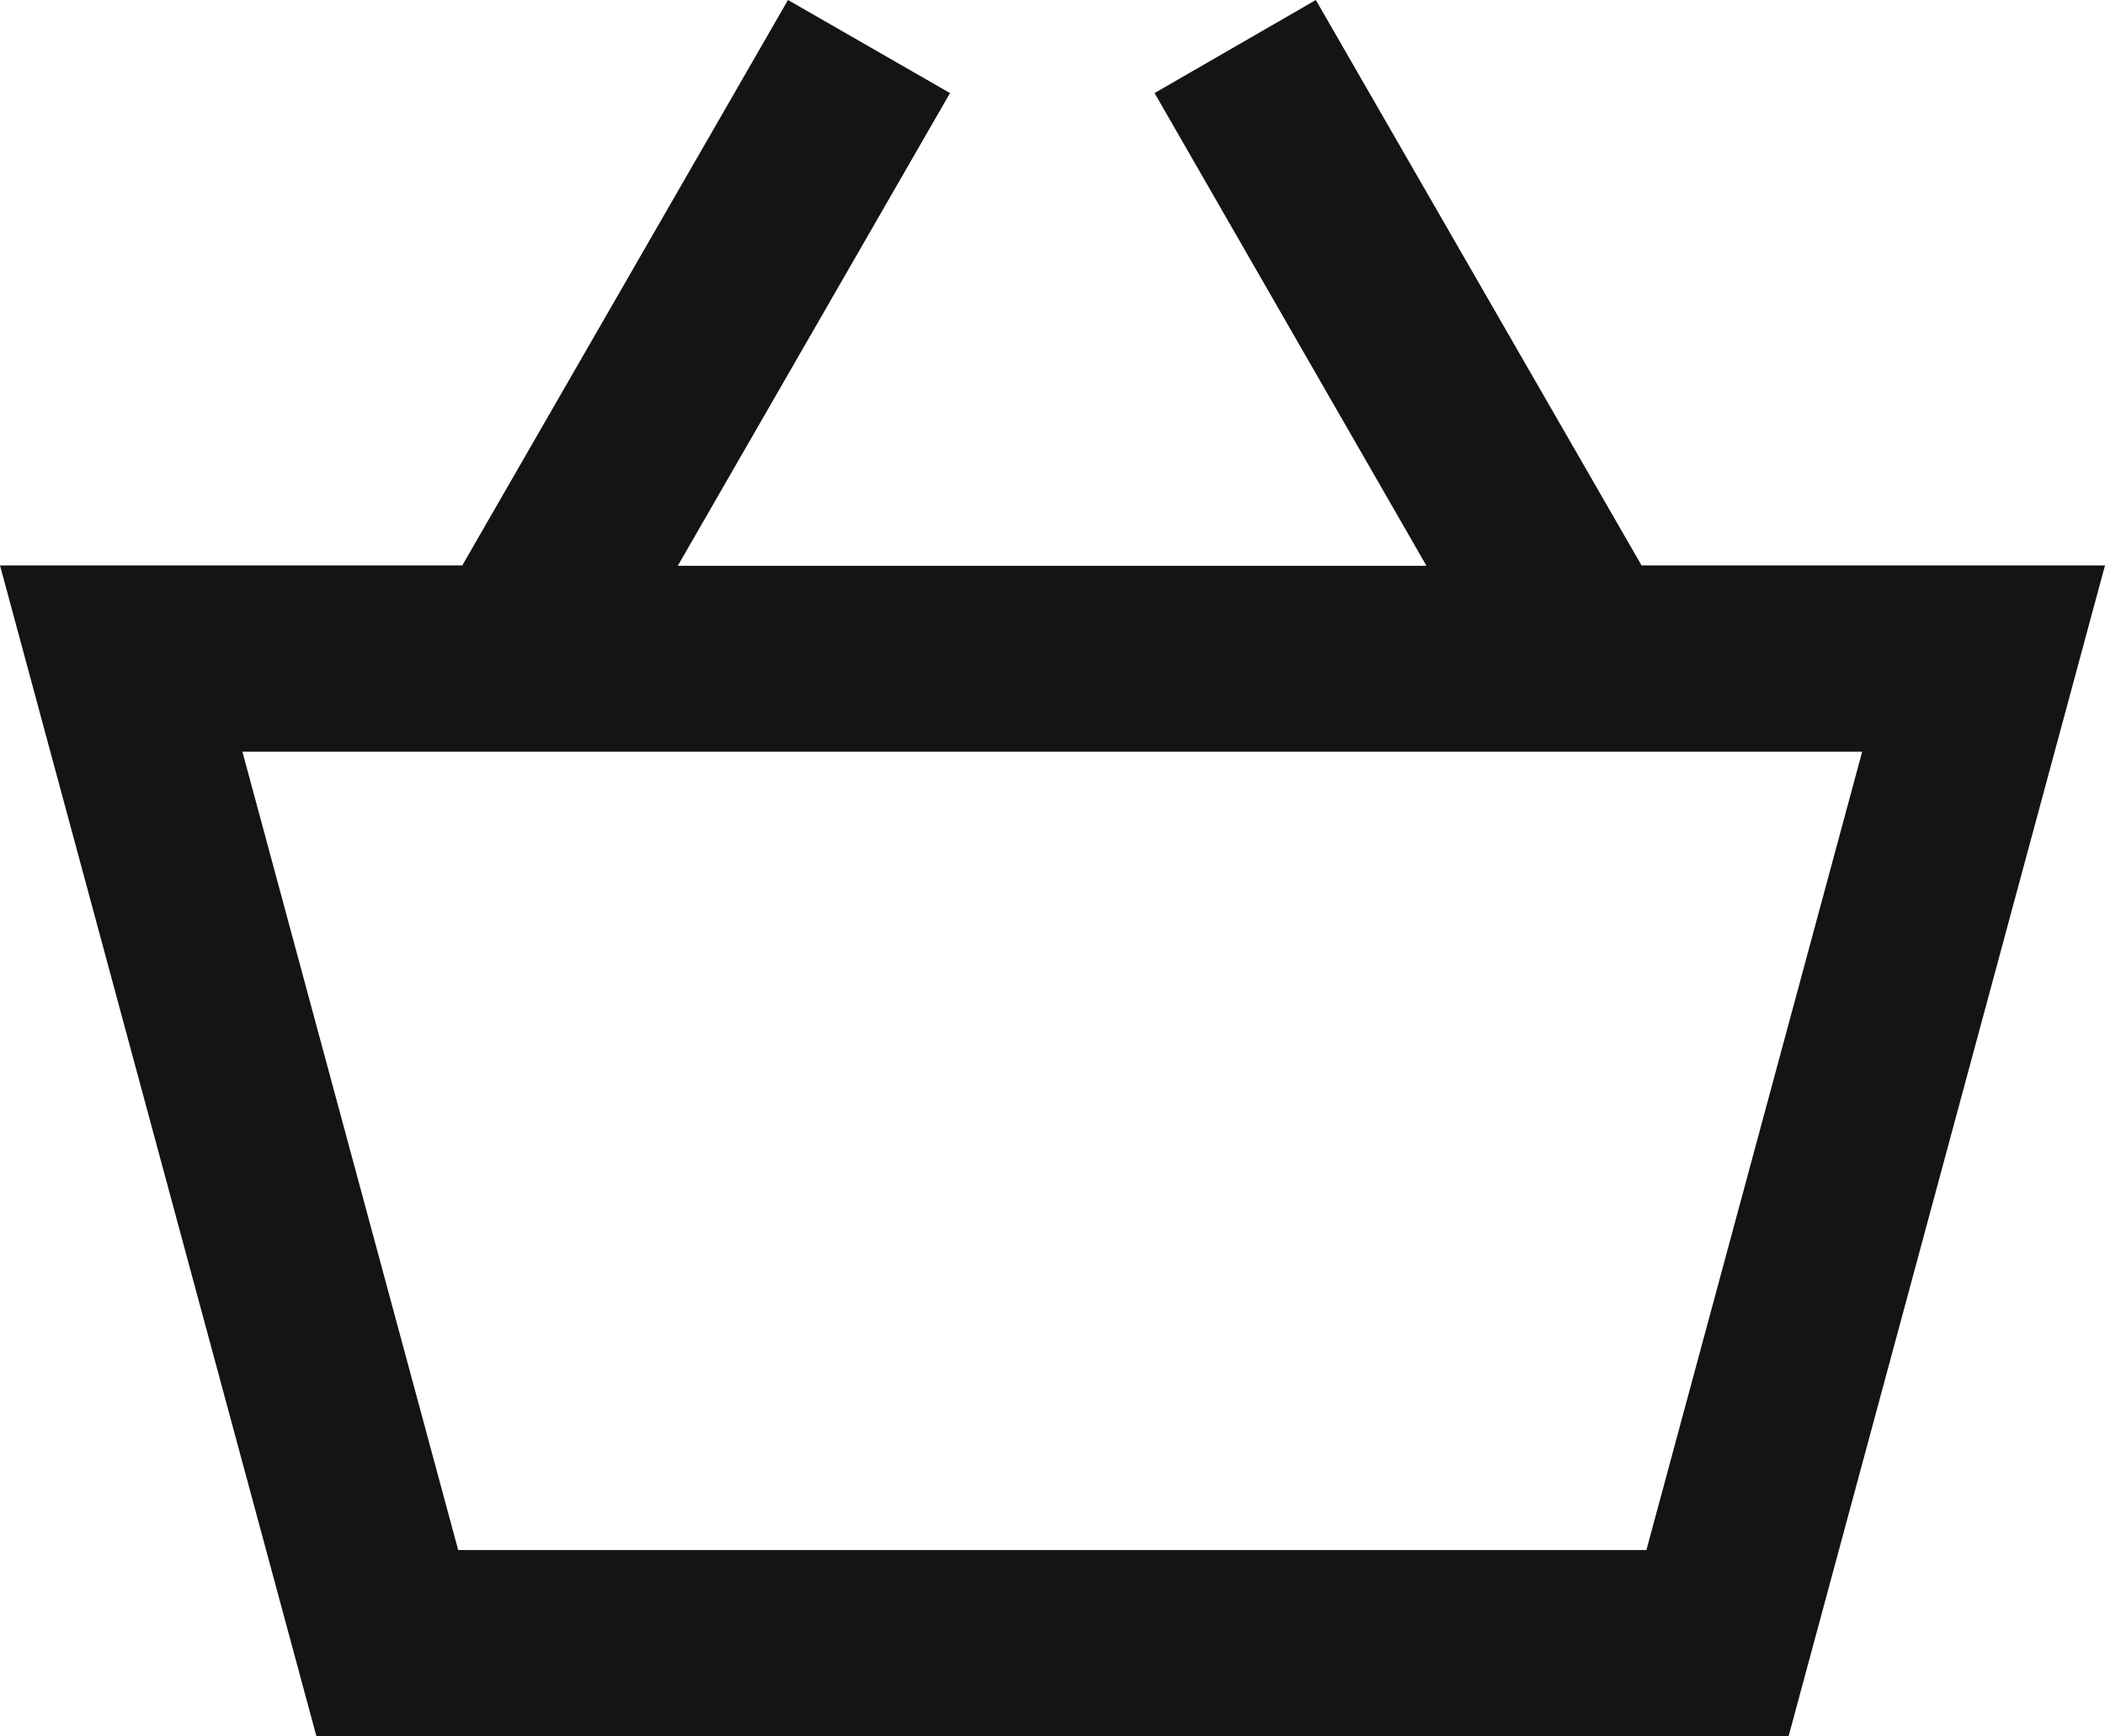 <svg xmlns="http://www.w3.org/2000/svg" width="20.035" height="16.525" viewBox="0 0 20.035 16.525">
  <path id="Path_1254" data-name="Path 1254" d="M19.5,16.5l-3.1,5.382H12l3.011,11.143H29.024l3.011-11.143H27.624l-3.1-5.382-1.535.886,2.588,4.5H18.451l2.591-4.5Zm10.224,7.155-2.054,7.6H16.361l-2.054-7.6Z" transform="translate(-12 -16.5)" fill="#141414"/>
</svg>
